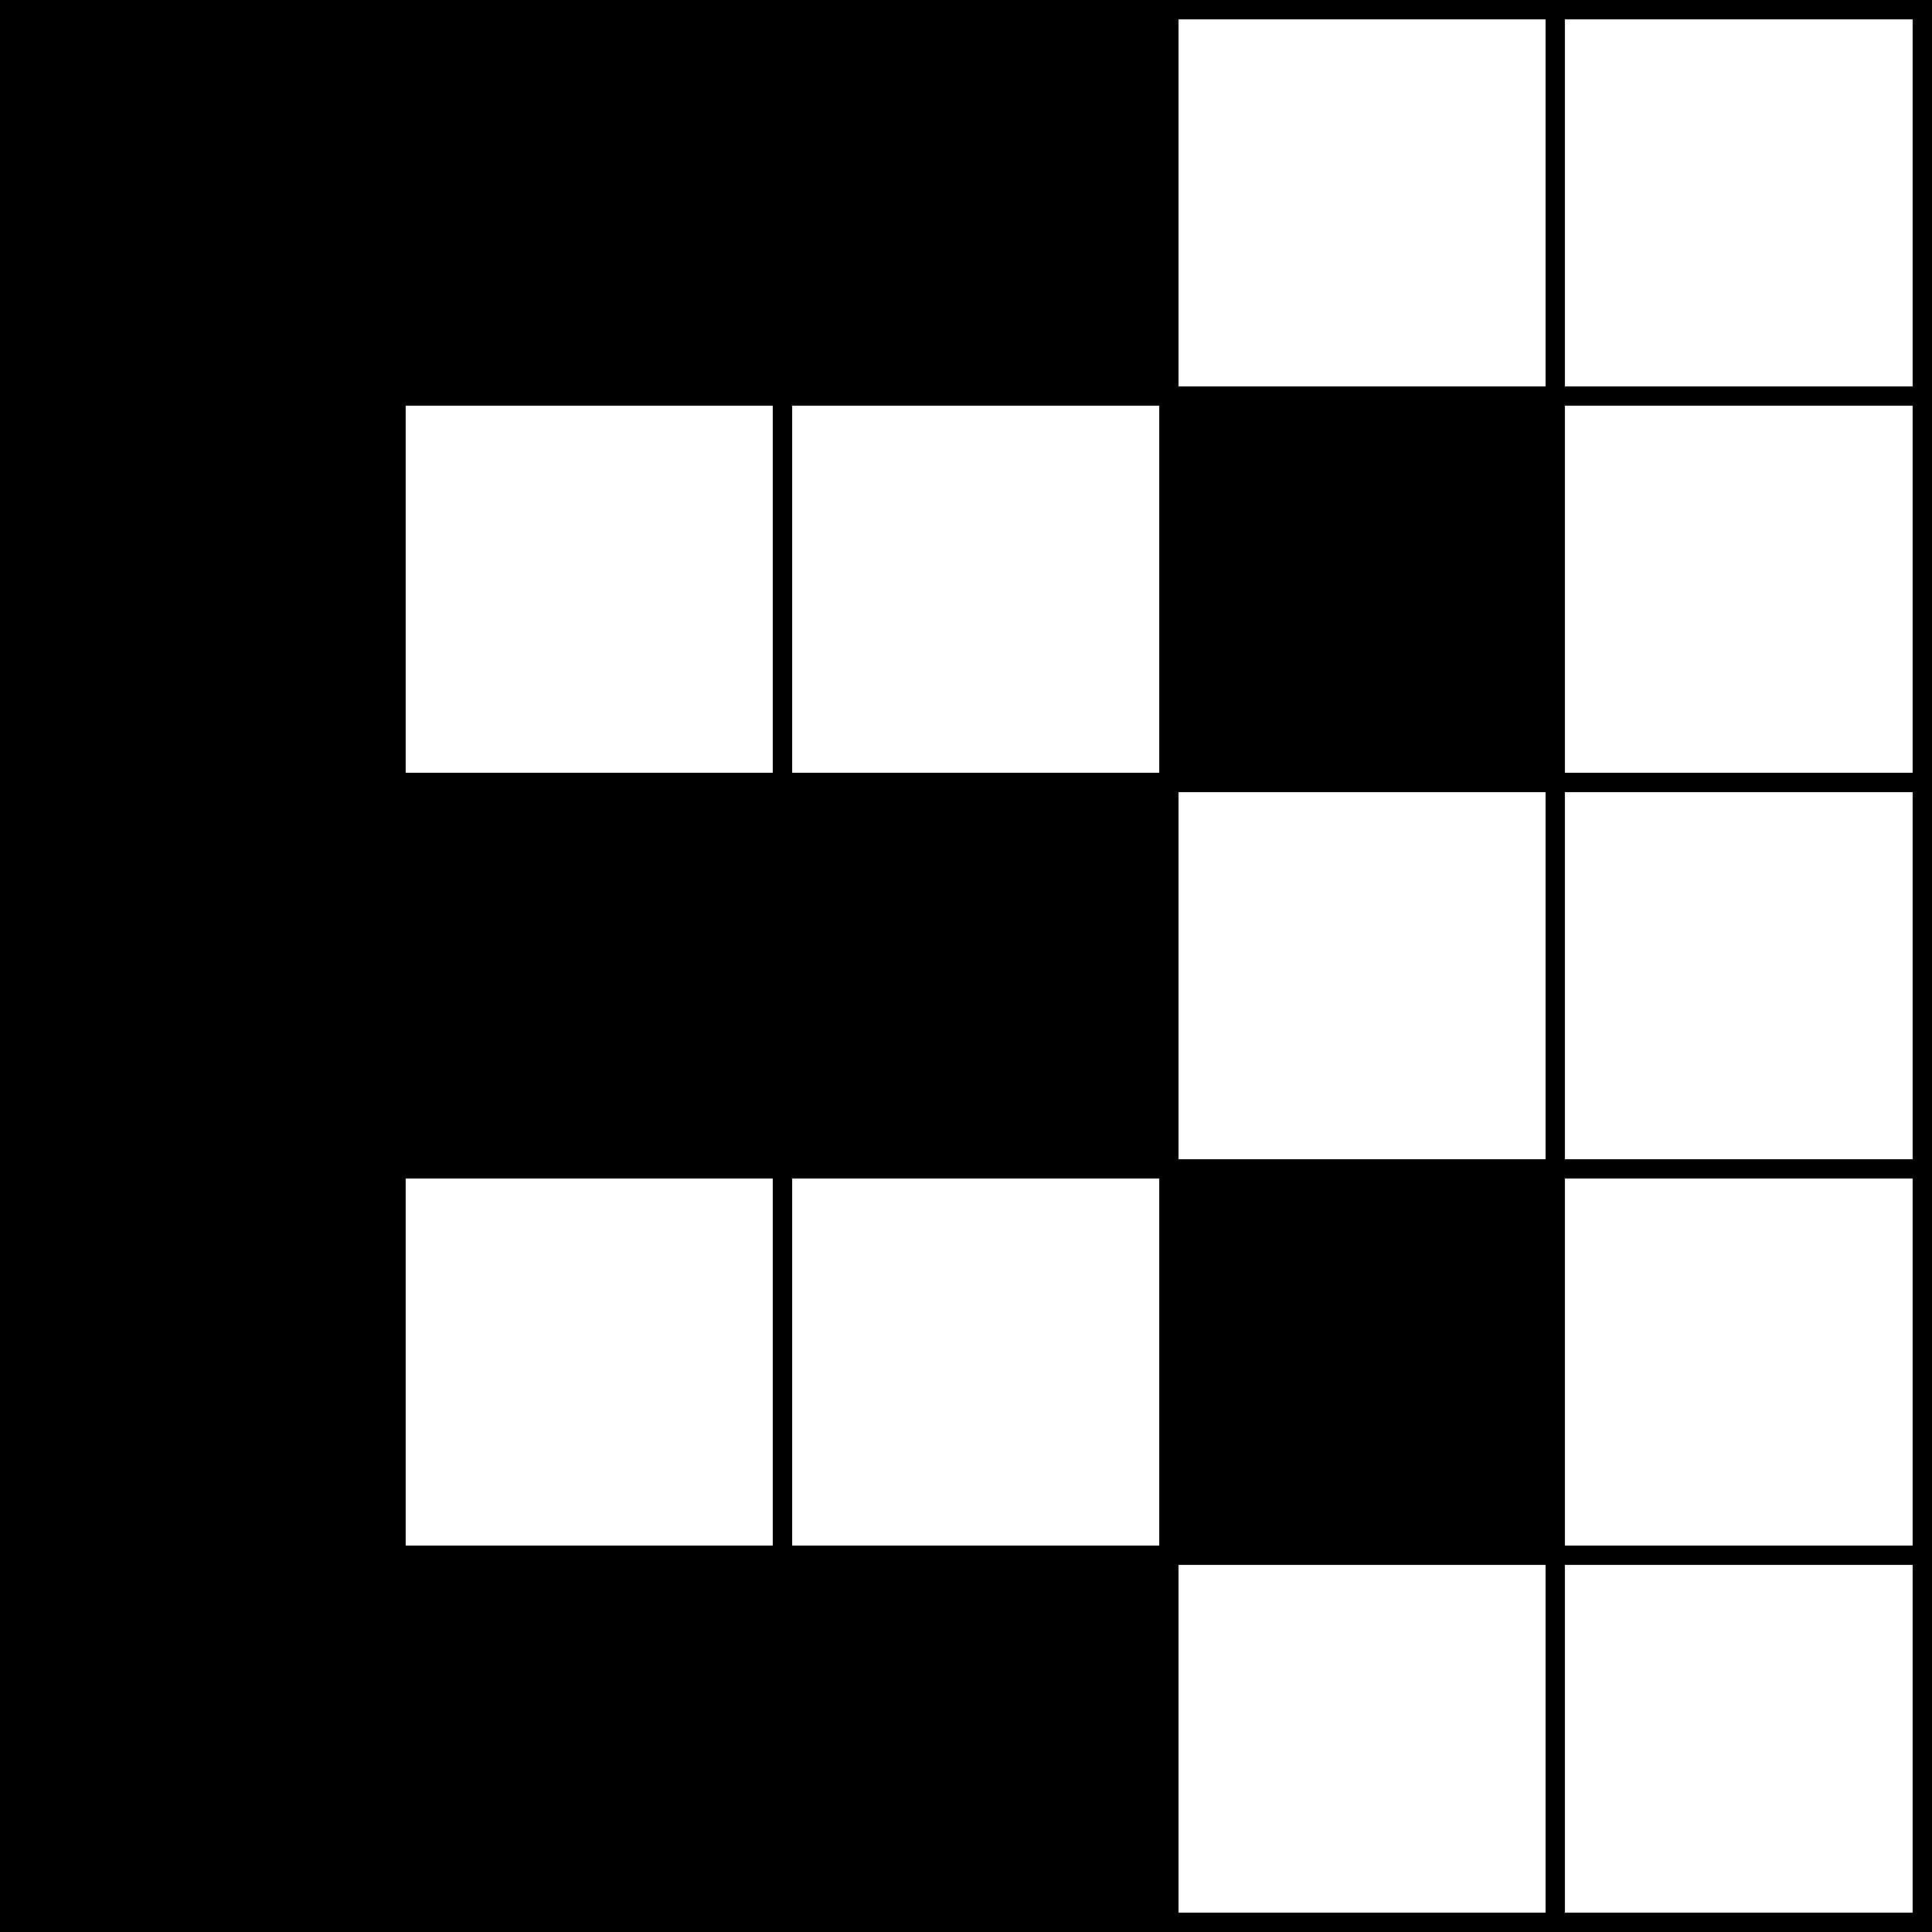 <?xml version="1.0" standalone="no"?>
<!DOCTYPE svg PUBLIC "-//W3C//DTD SVG 20010904//EN"
 "http://www.w3.org/TR/2001/REC-SVG-20010904/DTD/svg10.dtd">
<svg version="1.0" xmlns="http://www.w3.org/2000/svg"
 width="400pt" height="400pt" viewBox="0 0 400 400"
 preserveAspectRatio="xMidYMid meet">
<g transform="translate(0,400) scale(0.1,-0.1)"
fill="#000000" stroke="none">
<path d="M0 2000 l0 -2000 2000 0 2000 0 0 2000 0 2000 -2000 0 -2000 0 0
-2000z m3200 1580 l0 -380 -380 0 -380 0 0 380 0 380 380 0 380 0 0 -380z
m760 0 l0 -380 -360 0 -360 0 0 380 0 380 360 0 360 0 0 -380z m-2360 -800 l0
-380 -380 0 -380 0 0 380 0 380 380 0 380 0 0 -380z m800 0 l0 -380 -380 0
-380 0 0 380 0 380 380 0 380 0 0 -380z m1560 0 l0 -380 -360 0 -360 0 0 380
0 380 360 0 360 0 0 -380z m-760 -800 l0 -380 -380 0 -380 0 0 380 0 380 380
0 380 0 0 -380z m760 0 l0 -380 -360 0 -360 0 0 380 0 380 360 0 360 0 0 -380z
m-2360 -800 l0 -380 -380 0 -380 0 0 380 0 380 380 0 380 0 0 -380z m800 0 l0
-380 -380 0 -380 0 0 380 0 380 380 0 380 0 0 -380z m1560 0 l0 -380 -360 0
-360 0 0 380 0 380 360 0 360 0 0 -380z m-760 -780 l0 -360 -380 0 -380 0 0
360 0 360 380 0 380 0 0 -360z m760 0 l0 -360 -360 0 -360 0 0 360 0 360 360
0 360 0 0 -360z"/>
</g>
</svg>
